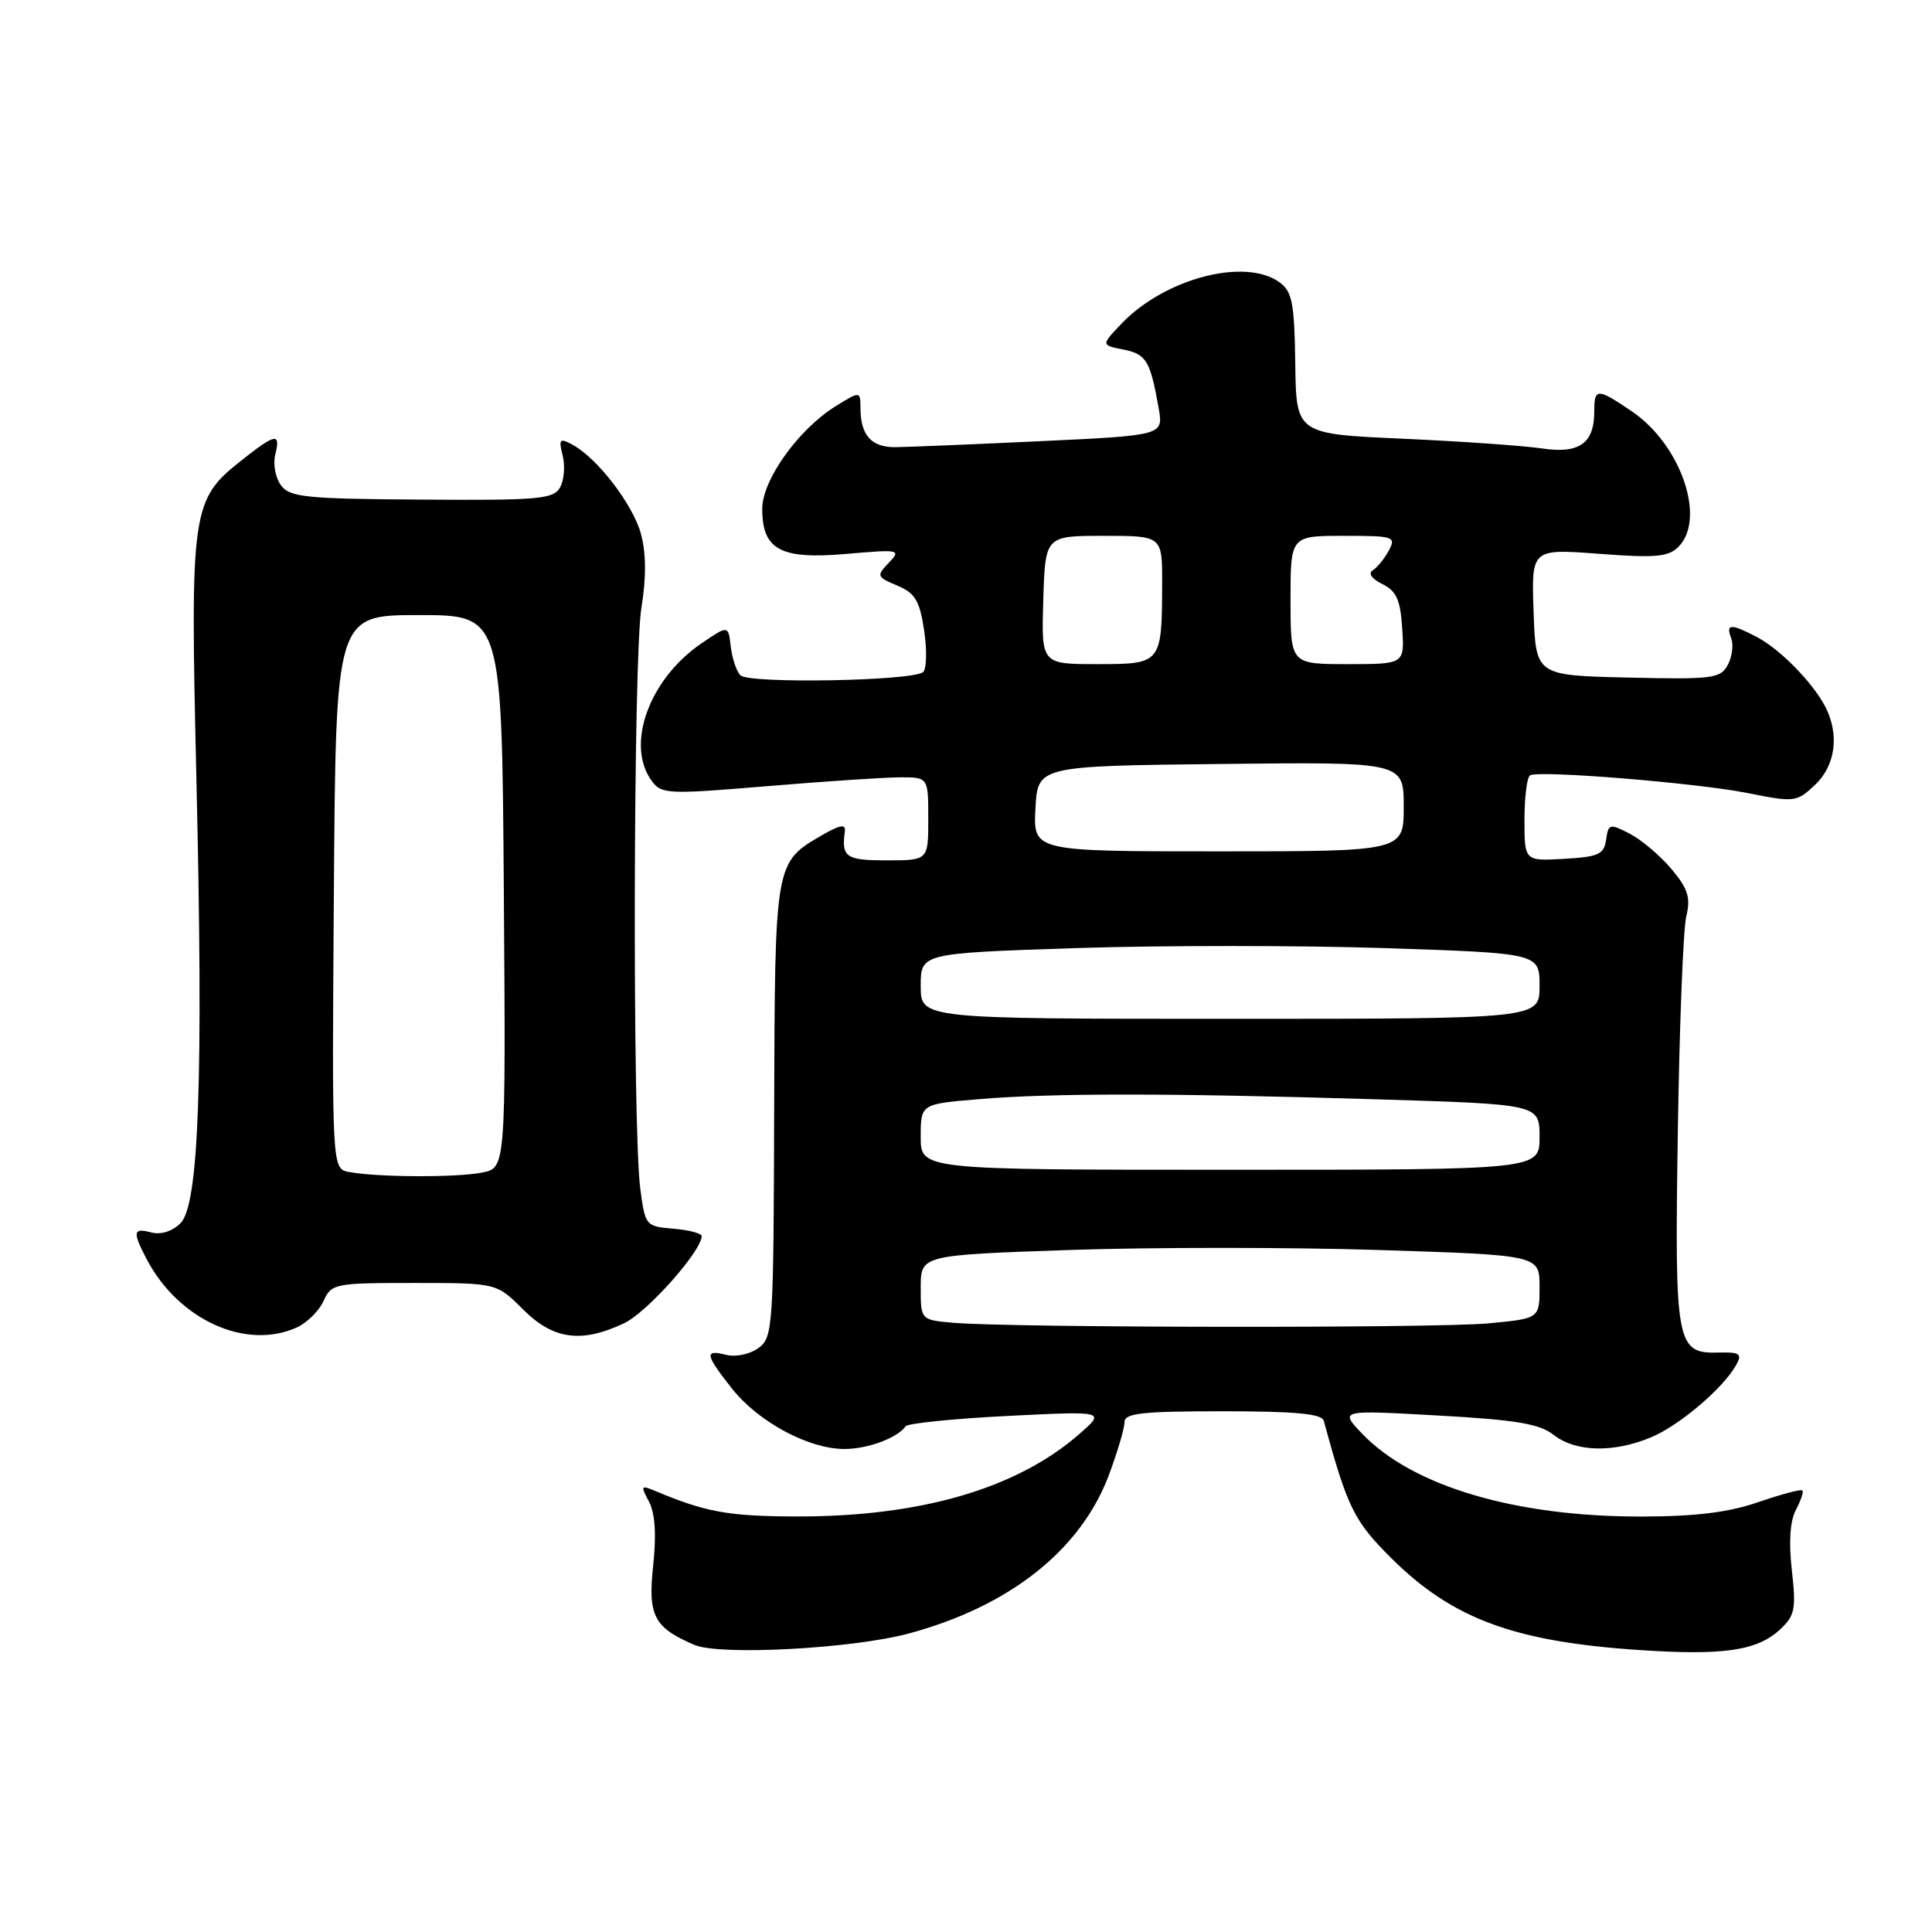 <?xml version="1.0" encoding="UTF-8" standalone="no"?>
<!DOCTYPE svg PUBLIC "-//W3C//DTD SVG 1.1//EN" "http://www.w3.org/Graphics/SVG/1.1/DTD/svg11.dtd" >
<svg xmlns="http://www.w3.org/2000/svg" xmlns:xlink="http://www.w3.org/1999/xlink" version="1.1" viewBox="0 0 256 256">
 <g >
 <path fill="currentColor"
d=" M 120.45 216.44 C 133.81 212.83 143.22 205.37 146.94 195.43 C 148.07 192.40 149.00 189.27 149.00 188.46 C 149.00 187.25 151.26 187.00 162.03 187.00 C 171.61 187.00 175.15 187.33 175.40 188.25 C 178.55 199.80 179.40 201.53 184.35 206.46 C 192.43 214.49 200.60 217.52 217.10 218.63 C 228.35 219.39 232.83 218.74 235.87 215.91 C 237.84 214.07 238.01 213.21 237.43 208.07 C 237.00 204.30 237.19 201.51 237.97 200.06 C 238.62 198.83 239.01 197.67 238.82 197.49 C 238.63 197.30 236.01 198.00 232.99 199.04 C 229.05 200.40 224.68 200.94 217.50 200.95 C 200.77 200.98 187.11 196.92 180.47 189.95 C 177.50 186.83 177.50 186.83 190.50 187.56 C 200.90 188.14 203.98 188.65 205.88 190.14 C 208.79 192.41 213.80 192.53 218.78 190.45 C 222.55 188.88 228.41 183.88 230.08 180.82 C 230.86 179.40 230.51 179.15 227.85 179.22 C 222.09 179.39 221.89 178.38 222.32 150.02 C 222.53 135.98 223.03 123.12 223.44 121.43 C 224.04 118.92 223.68 117.78 221.47 115.14 C 219.98 113.38 217.50 111.27 215.95 110.47 C 213.28 109.10 213.12 109.14 212.82 111.26 C 212.54 113.21 211.82 113.54 207.25 113.80 C 202.00 114.10 202.00 114.10 202.00 108.61 C 202.00 105.59 202.34 102.94 202.75 102.73 C 204.07 102.05 224.76 103.74 231.49 105.07 C 237.80 106.33 238.06 106.30 240.49 104.01 C 243.21 101.45 243.76 97.36 241.88 93.68 C 240.22 90.46 235.87 86.02 232.80 84.41 C 229.33 82.60 228.65 82.63 229.39 84.57 C 229.72 85.44 229.52 87.03 228.94 88.10 C 227.98 89.91 226.94 90.04 215.70 89.78 C 203.50 89.50 203.50 89.50 203.21 81.10 C 202.91 72.71 202.91 72.71 211.86 73.38 C 219.34 73.95 221.06 73.80 222.40 72.46 C 226.10 68.75 222.74 58.94 216.26 54.53 C 211.64 51.39 211.25 51.39 211.25 54.50 C 211.25 58.76 209.27 60.16 204.31 59.42 C 201.91 59.06 193.59 58.48 185.84 58.13 C 171.75 57.50 171.75 57.50 171.63 48.17 C 171.52 40.17 171.22 38.63 169.56 37.42 C 165.02 34.10 154.38 36.87 148.63 42.86 C 145.89 45.73 145.89 45.73 148.86 46.32 C 151.90 46.93 152.41 47.78 153.53 54.09 C 154.16 57.69 154.16 57.69 137.83 58.46 C 128.85 58.88 120.21 59.24 118.64 59.25 C 115.48 59.28 114.04 57.69 114.02 54.15 C 114.00 51.80 114.00 51.80 110.75 53.81 C 105.81 56.87 101.00 63.58 101.00 67.42 C 101.00 72.85 103.42 74.15 112.10 73.40 C 119.23 72.78 119.44 72.82 117.77 74.57 C 116.11 76.31 116.17 76.45 118.89 77.59 C 121.26 78.59 121.86 79.59 122.45 83.52 C 122.84 86.12 122.79 88.60 122.33 89.04 C 121.09 90.23 99.22 90.63 98.11 89.48 C 97.58 88.94 97.01 87.23 96.83 85.67 C 96.50 82.84 96.50 82.84 93.02 85.20 C 86.03 89.93 82.84 98.67 86.36 103.48 C 87.65 105.24 88.48 105.27 101.66 104.17 C 109.33 103.53 117.27 103.00 119.30 103.00 C 123.00 103.00 123.00 103.00 123.00 108.50 C 123.00 114.00 123.00 114.00 117.50 114.00 C 112.07 114.00 111.48 113.59 111.95 110.15 C 112.08 109.16 111.31 109.29 108.95 110.65 C 102.65 114.30 102.68 114.16 102.58 147.16 C 102.50 175.95 102.42 177.22 100.50 178.62 C 99.39 179.44 97.50 179.84 96.25 179.53 C 93.29 178.78 93.41 179.46 97.02 184.03 C 100.50 188.42 107.17 192.00 111.88 192.00 C 114.97 192.00 118.91 190.54 120.00 188.99 C 120.28 188.60 126.35 187.98 133.50 187.62 C 146.50 186.97 146.50 186.97 143.00 190.03 C 134.71 197.27 121.94 200.98 105.50 200.94 C 96.45 200.91 93.48 200.37 86.63 197.48 C 84.95 196.78 84.89 196.92 85.99 198.97 C 86.80 200.50 86.99 203.30 86.55 207.42 C 85.83 214.10 86.63 215.65 92.02 217.96 C 95.38 219.40 112.97 218.46 120.45 216.44 Z  M 39.34 175.89 C 40.68 175.28 42.27 173.70 42.87 172.39 C 43.92 170.08 44.33 170.00 54.88 170.00 C 65.80 170.00 65.80 170.00 69.30 173.50 C 73.31 177.51 77.04 178.02 82.71 175.33 C 85.73 173.90 92.90 165.85 92.98 163.81 C 92.99 163.43 91.31 162.98 89.25 162.81 C 85.56 162.51 85.49 162.42 84.84 157.50 C 83.79 149.57 83.91 87.13 84.99 80.54 C 85.64 76.56 85.62 73.31 84.94 70.78 C 83.88 66.85 79.15 60.69 75.83 58.91 C 74.15 58.01 74.01 58.18 74.56 60.38 C 74.90 61.74 74.74 63.63 74.21 64.59 C 73.34 66.14 71.38 66.31 55.89 66.20 C 40.44 66.10 38.39 65.89 37.22 64.29 C 36.50 63.31 36.16 61.49 36.47 60.25 C 37.21 57.29 36.54 57.41 32.00 61.00 C 25.37 66.25 25.19 67.46 26.02 103.00 C 26.96 143.04 26.36 159.64 23.92 162.08 C 22.85 163.15 21.32 163.64 20.07 163.31 C 17.63 162.67 17.53 163.19 19.41 166.80 C 23.63 174.88 32.59 178.96 39.34 175.89 Z  M 126.25 175.27 C 122.00 174.89 122.00 174.89 122.00 170.60 C 122.00 166.31 122.00 166.31 141.68 165.63 C 152.50 165.26 170.95 165.26 182.68 165.63 C 204.00 166.31 204.00 166.31 204.00 170.51 C 204.00 174.71 204.00 174.71 197.25 175.35 C 190.26 176.01 133.76 175.94 126.25 175.27 Z  M 122.00 150.65 C 122.00 146.29 122.00 146.29 129.65 145.65 C 139.36 144.83 154.73 144.83 182.25 145.66 C 204.00 146.32 204.00 146.32 204.00 150.66 C 204.00 155.00 204.00 155.00 163.00 155.00 C 122.00 155.00 122.00 155.00 122.00 150.65 Z  M 122.00 130.66 C 122.00 126.31 122.00 126.31 142.50 125.63 C 153.77 125.26 172.22 125.26 183.50 125.63 C 204.00 126.31 204.00 126.31 204.00 130.66 C 204.00 135.00 204.00 135.00 163.00 135.00 C 122.00 135.00 122.00 135.00 122.00 130.66 Z  M 137.20 107.15 C 137.50 101.50 137.50 101.50 161.75 101.23 C 186.00 100.96 186.00 100.96 186.00 106.89 C 186.00 112.81 186.00 112.81 161.45 112.81 C 136.91 112.81 136.91 112.81 137.20 107.15 Z  M 138.24 79.50 C 138.50 71.00 138.50 71.00 146.25 71.00 C 154.00 71.00 154.00 71.00 153.99 77.25 C 153.96 87.96 153.93 88.00 145.37 88.00 C 137.98 88.00 137.98 88.00 138.24 79.50 Z  M 171.00 79.50 C 171.00 71.00 171.00 71.00 178.04 71.00 C 184.69 71.00 185.01 71.10 184.03 72.94 C 183.46 74.01 182.50 75.19 181.91 75.56 C 181.25 75.96 181.75 76.69 183.16 77.39 C 185.04 78.32 185.56 79.48 185.80 83.27 C 186.11 88.00 186.11 88.00 178.55 88.00 C 171.00 88.00 171.00 88.00 171.00 79.50 Z  M 46.24 155.29 C 43.98 154.86 43.98 154.86 44.24 118.18 C 44.50 81.50 44.50 81.50 55.50 81.50 C 66.50 81.50 66.50 81.50 66.76 118.12 C 67.02 154.75 67.02 154.75 63.89 155.37 C 60.51 156.05 49.92 156.00 46.24 155.29 Z "/>
</g>
</svg>